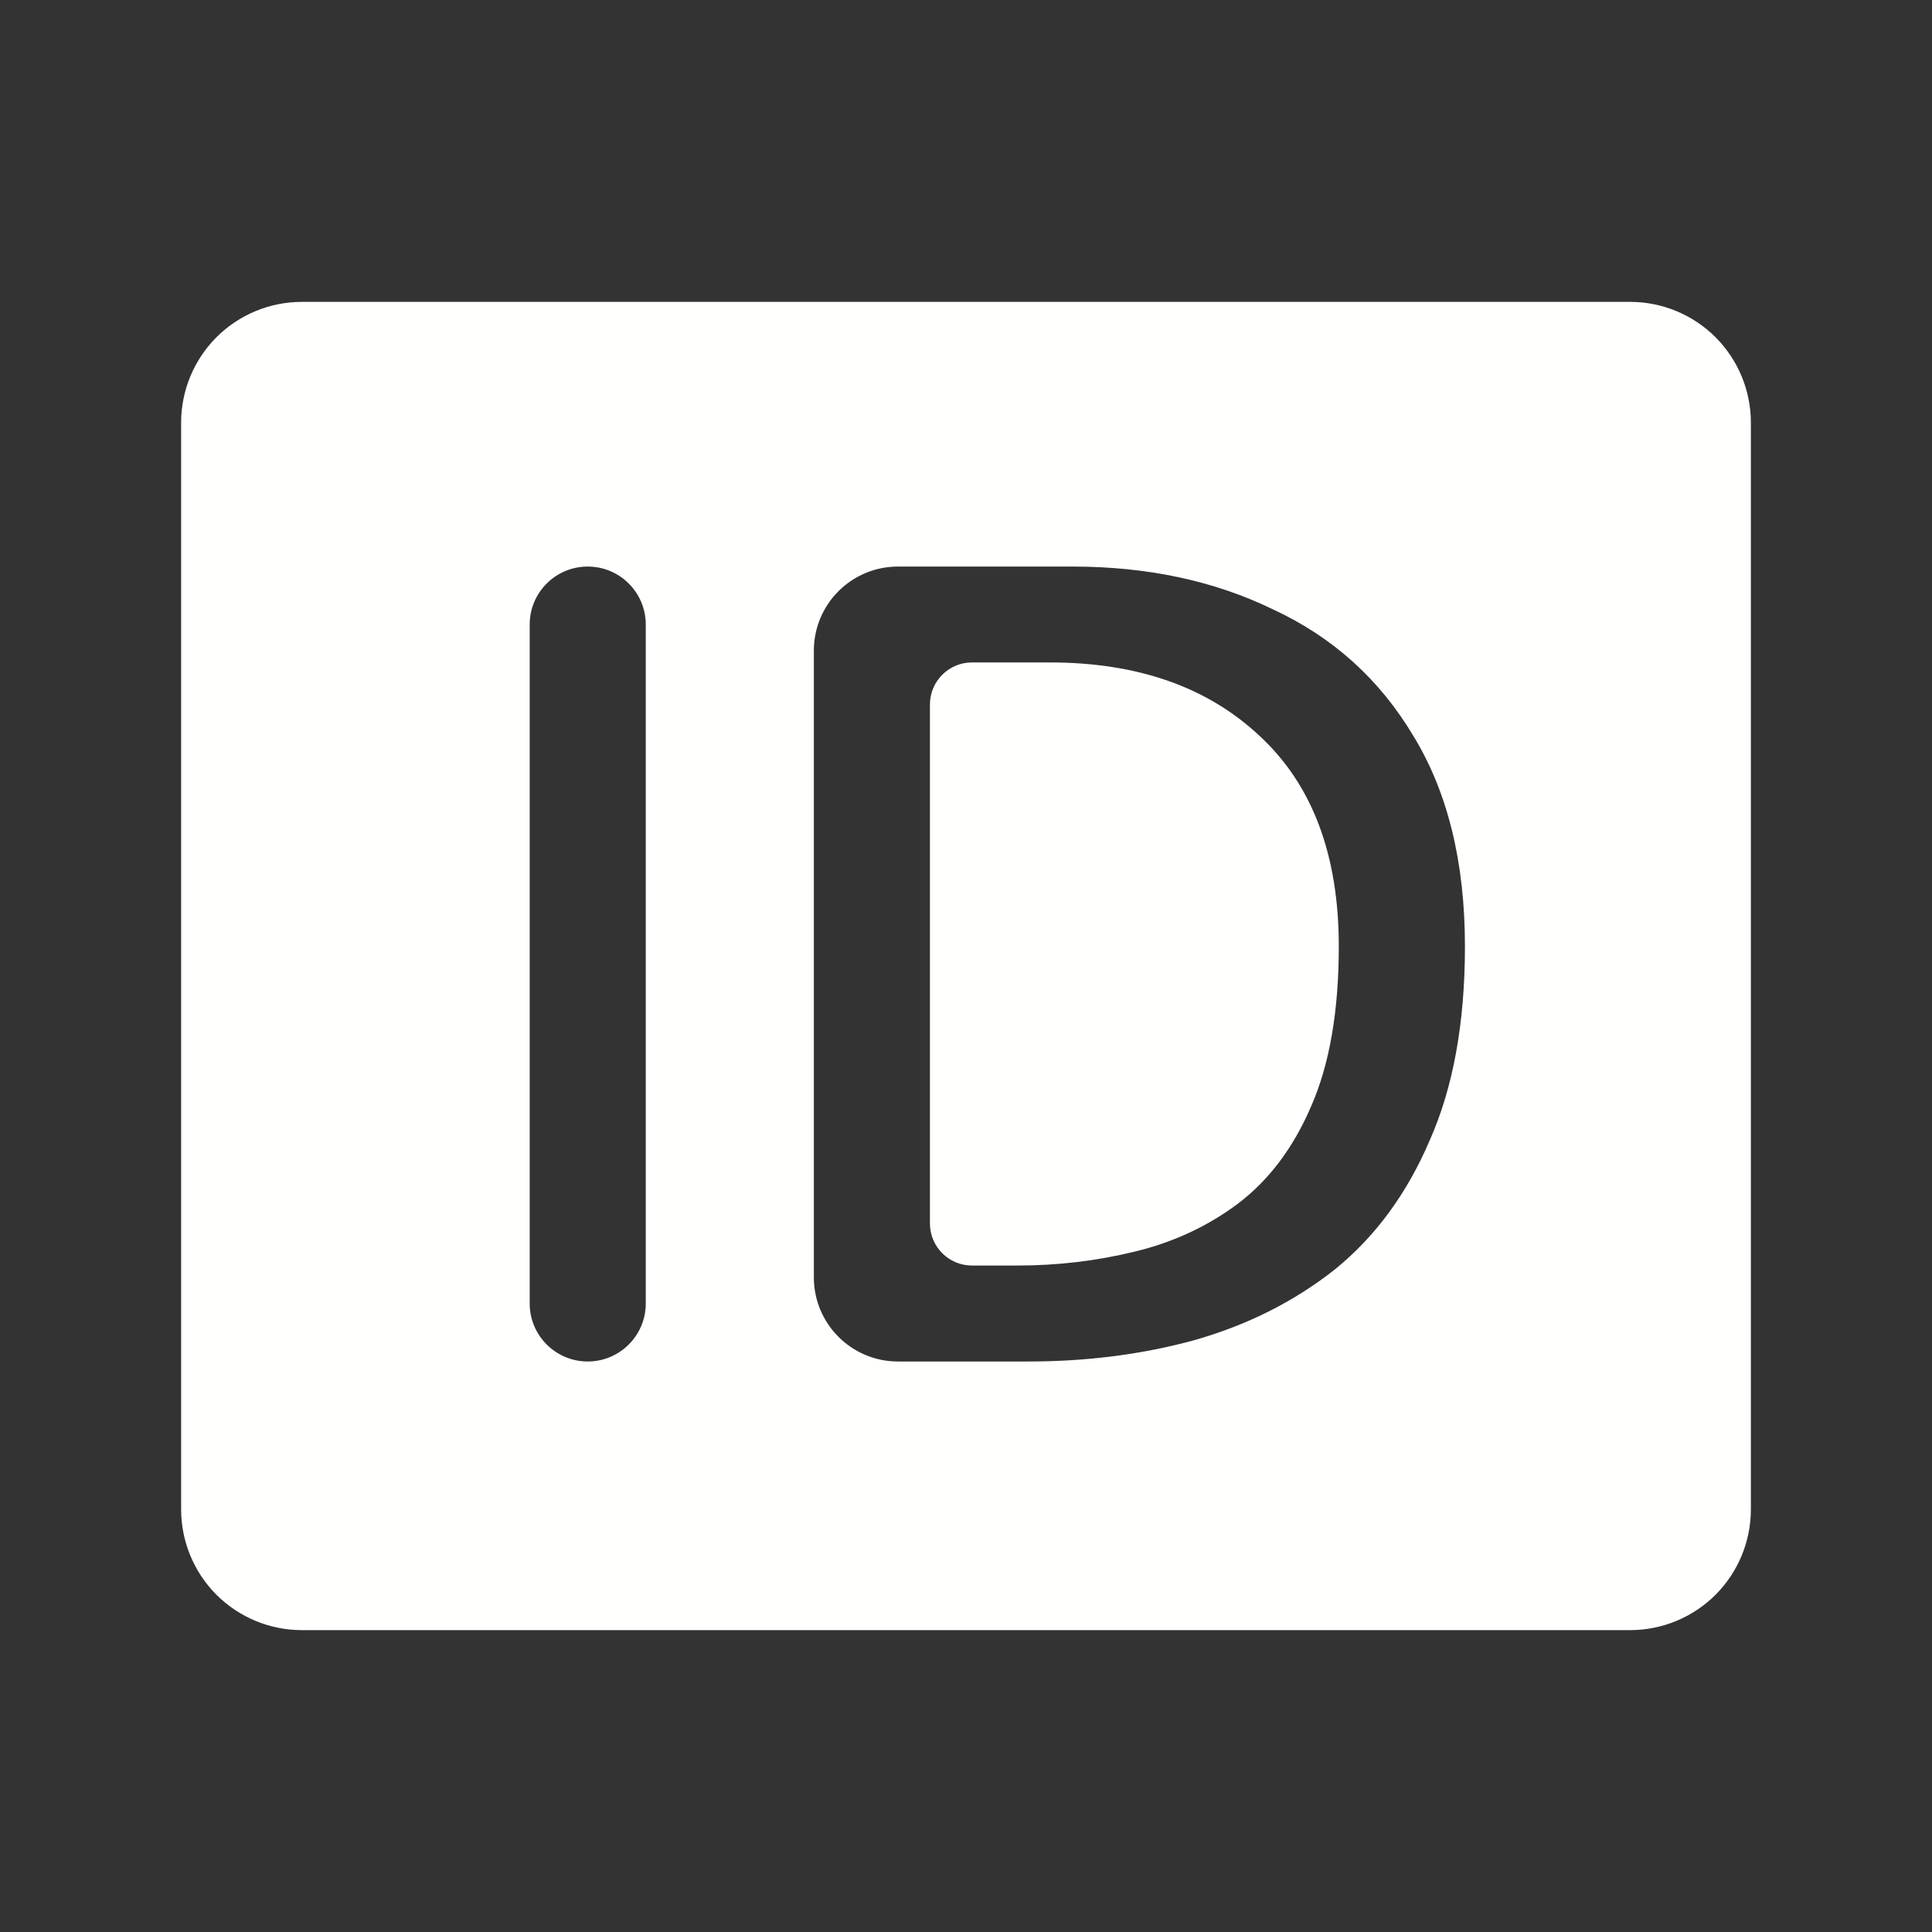 <svg width="24" height="24" viewBox="0 0 24 24" fill="none" xmlns="http://www.w3.org/2000/svg">
<rect x="0" y="0" width="24" height="24" fill="#333333" stroke="none"/>
<path fill-rule="evenodd" clip-rule="evenodd" d="M20.25 3.75H3.75C3.352 3.75 2.971 3.908 2.689 4.189C2.408 4.471 2.25 4.852 2.25 5.25V18.75C2.25 19.148 2.408 19.529 2.689 19.811C2.971 20.092 3.352 20.25 3.75 20.25H20.25C20.648 20.25 21.029 20.092 21.311 19.811C21.592 19.529 21.75 19.148 21.75 18.75V5.25C21.75 4.852 21.592 4.471 21.311 4.189C21.029 3.908 20.648 3.75 20.25 3.75ZM11.155 16.913C10.578 16.913 10.11 16.445 10.11 15.868V8.083C10.11 7.505 10.578 7.038 11.155 7.038H13.323C14.253 7.038 15.084 7.215 15.816 7.571C16.557 7.915 17.137 8.438 17.555 9.138C17.984 9.838 18.198 10.711 18.198 11.756C18.198 12.707 18.052 13.511 17.759 14.169C17.477 14.828 17.085 15.361 16.584 15.768C16.082 16.165 15.502 16.458 14.844 16.646C14.196 16.824 13.506 16.913 12.775 16.913H11.155ZM11.552 15.199C11.552 15.487 11.786 15.721 12.075 15.721H12.634C13.135 15.721 13.621 15.664 14.091 15.549C14.572 15.434 15 15.235 15.377 14.953C15.763 14.661 16.066 14.258 16.286 13.746C16.516 13.224 16.631 12.56 16.631 11.756C16.631 10.617 16.301 9.744 15.643 9.138C14.995 8.532 14.128 8.229 13.041 8.229H12.075C11.786 8.229 11.552 8.463 11.552 8.751V15.199ZM6.58 16.192C6.58 16.59 6.903 16.913 7.301 16.913C7.699 16.913 8.022 16.59 8.022 16.192V7.759C8.022 7.36 7.699 7.038 7.301 7.038C6.903 7.038 6.58 7.36 6.58 7.759V16.192Z" fill="#FFFFFD"/>
</svg>

